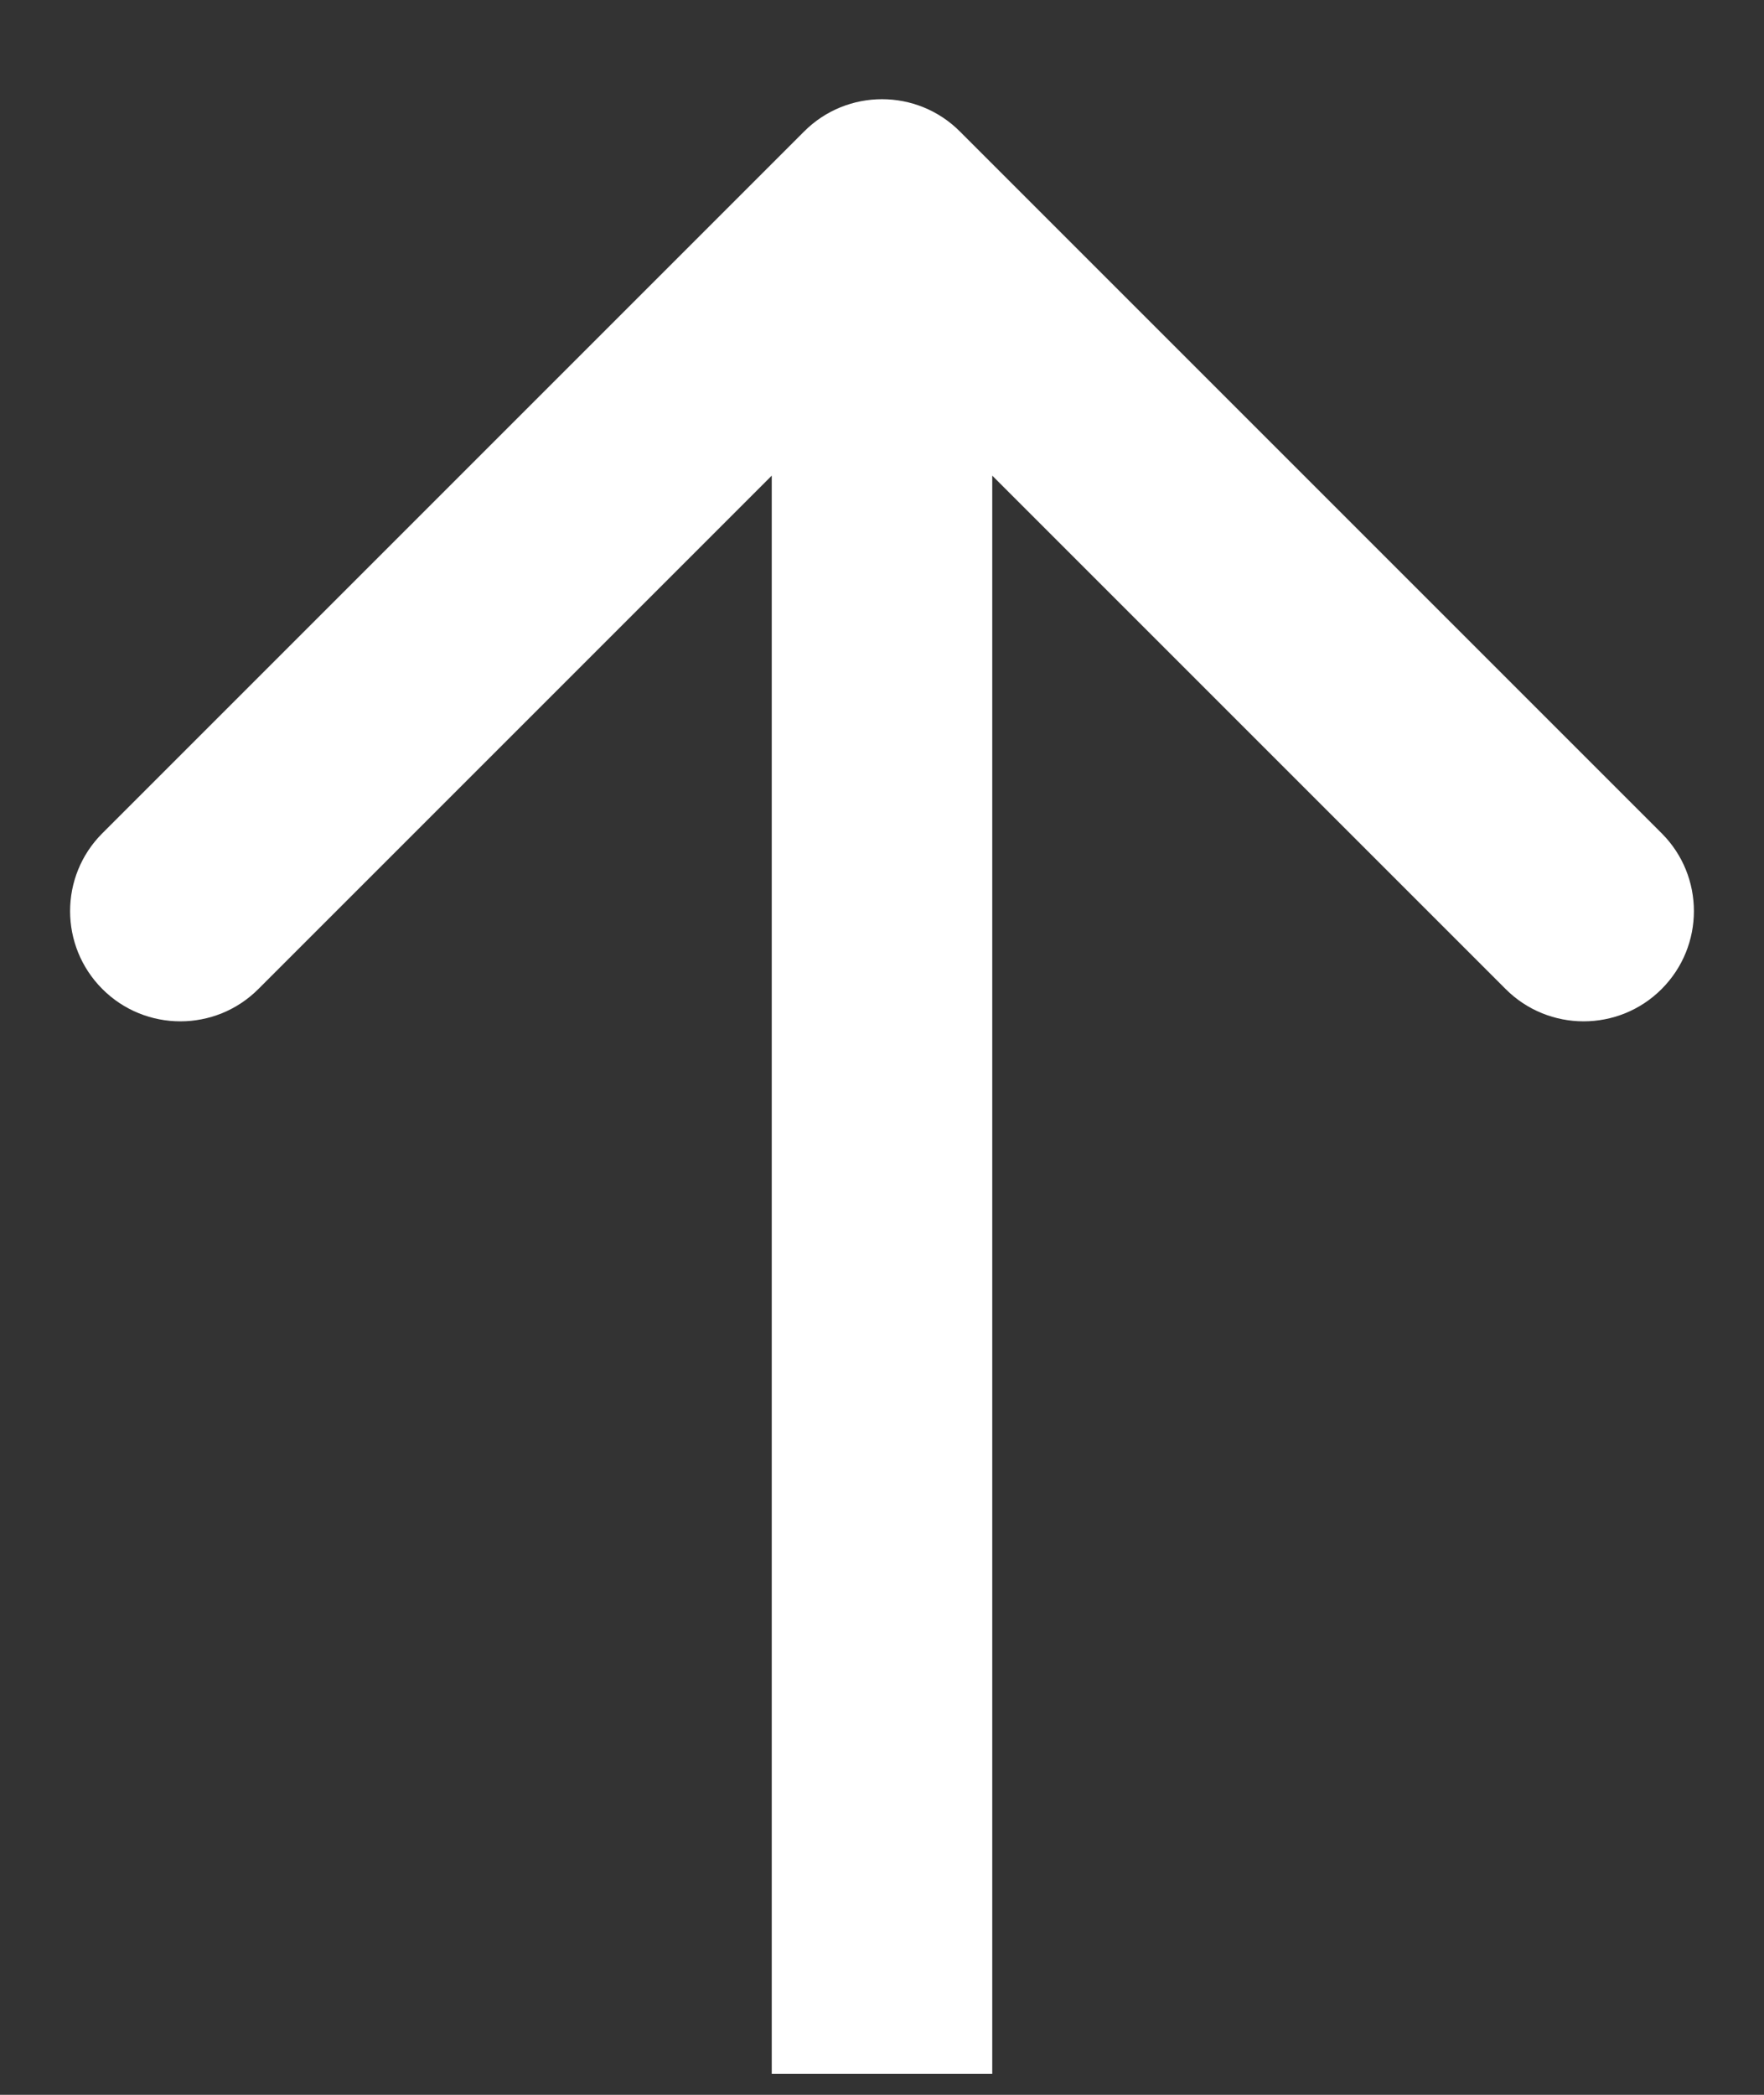 <svg width="16" height="19" viewBox="0 0 16 19" fill="none" xmlns="http://www.w3.org/2000/svg">
<rect x="0" y="0" width="16" height="19" fill="#333333" stroke="none"/>
<path d="M8.707 1.193C8.317 0.802 7.683 0.802 7.293 1.193L0.929 7.557C0.538 7.947 0.538 8.58 0.929 8.971C1.319 9.361 1.953 9.361 2.343 8.971L8 3.314L13.657 8.971C14.047 9.361 14.681 9.361 15.071 8.971C15.462 8.58 15.462 7.947 15.071 7.557L8.707 1.193ZM7 1.9L7 18.81H9L9 1.9H7Z" fill="white"/>
</svg>
